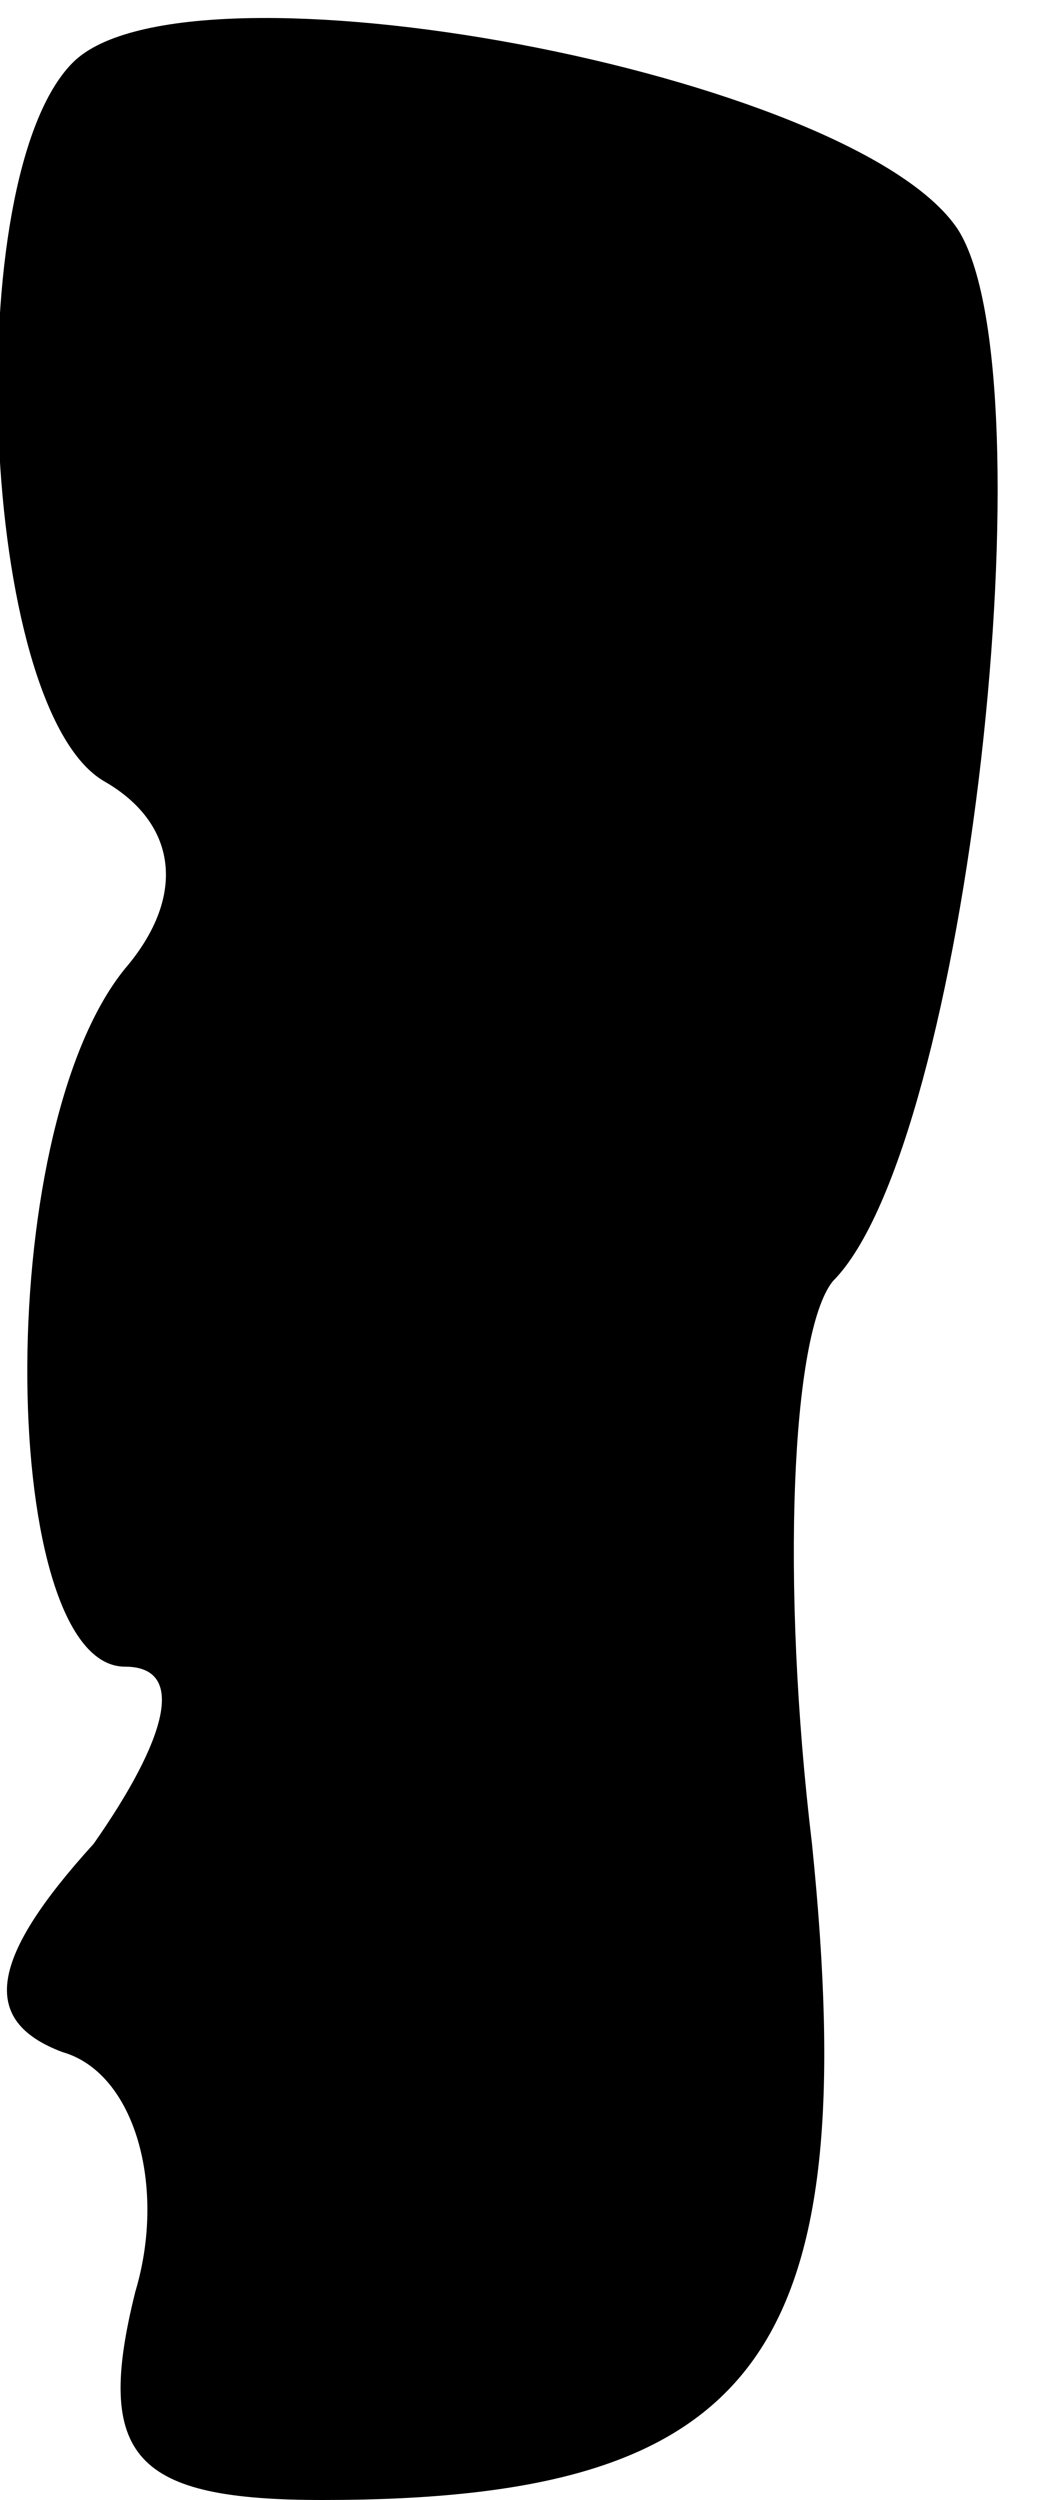 <?xml version="1.0" standalone="no"?>
<!DOCTYPE svg PUBLIC "-//W3C//DTD SVG 20010904//EN"
 "http://www.w3.org/TR/2001/REC-SVG-20010904/DTD/svg10.dtd">
<svg version="1.0" xmlns="http://www.w3.org/2000/svg"
 width="10pt" height="24pt" viewBox="0 0 10 24"
 preserveAspectRatio="xMidYMid meet">
<g transform="translate(0,24) scale(0.1,-0.1)"
fill="#000000" stroke="none">
<path fill="#000000" stroke="none" d="M7 234 c-11 -11 -9 -62 3 -69 7 -4 8
-11 2 -18 -13 -16 -12 -67 0 -67 6 0 4 -7 -3 -17 -10 -11 -11 -17 -3 -20 7 -2
10 -13 7 -23 -4 -16 0 -20 18 -20 42 0 52 14 47 63 -3 25 -2 49 2 54 13 13 21
87 12 101 -10 15 -74 27 -85 16z"/>
</g>
</svg>
